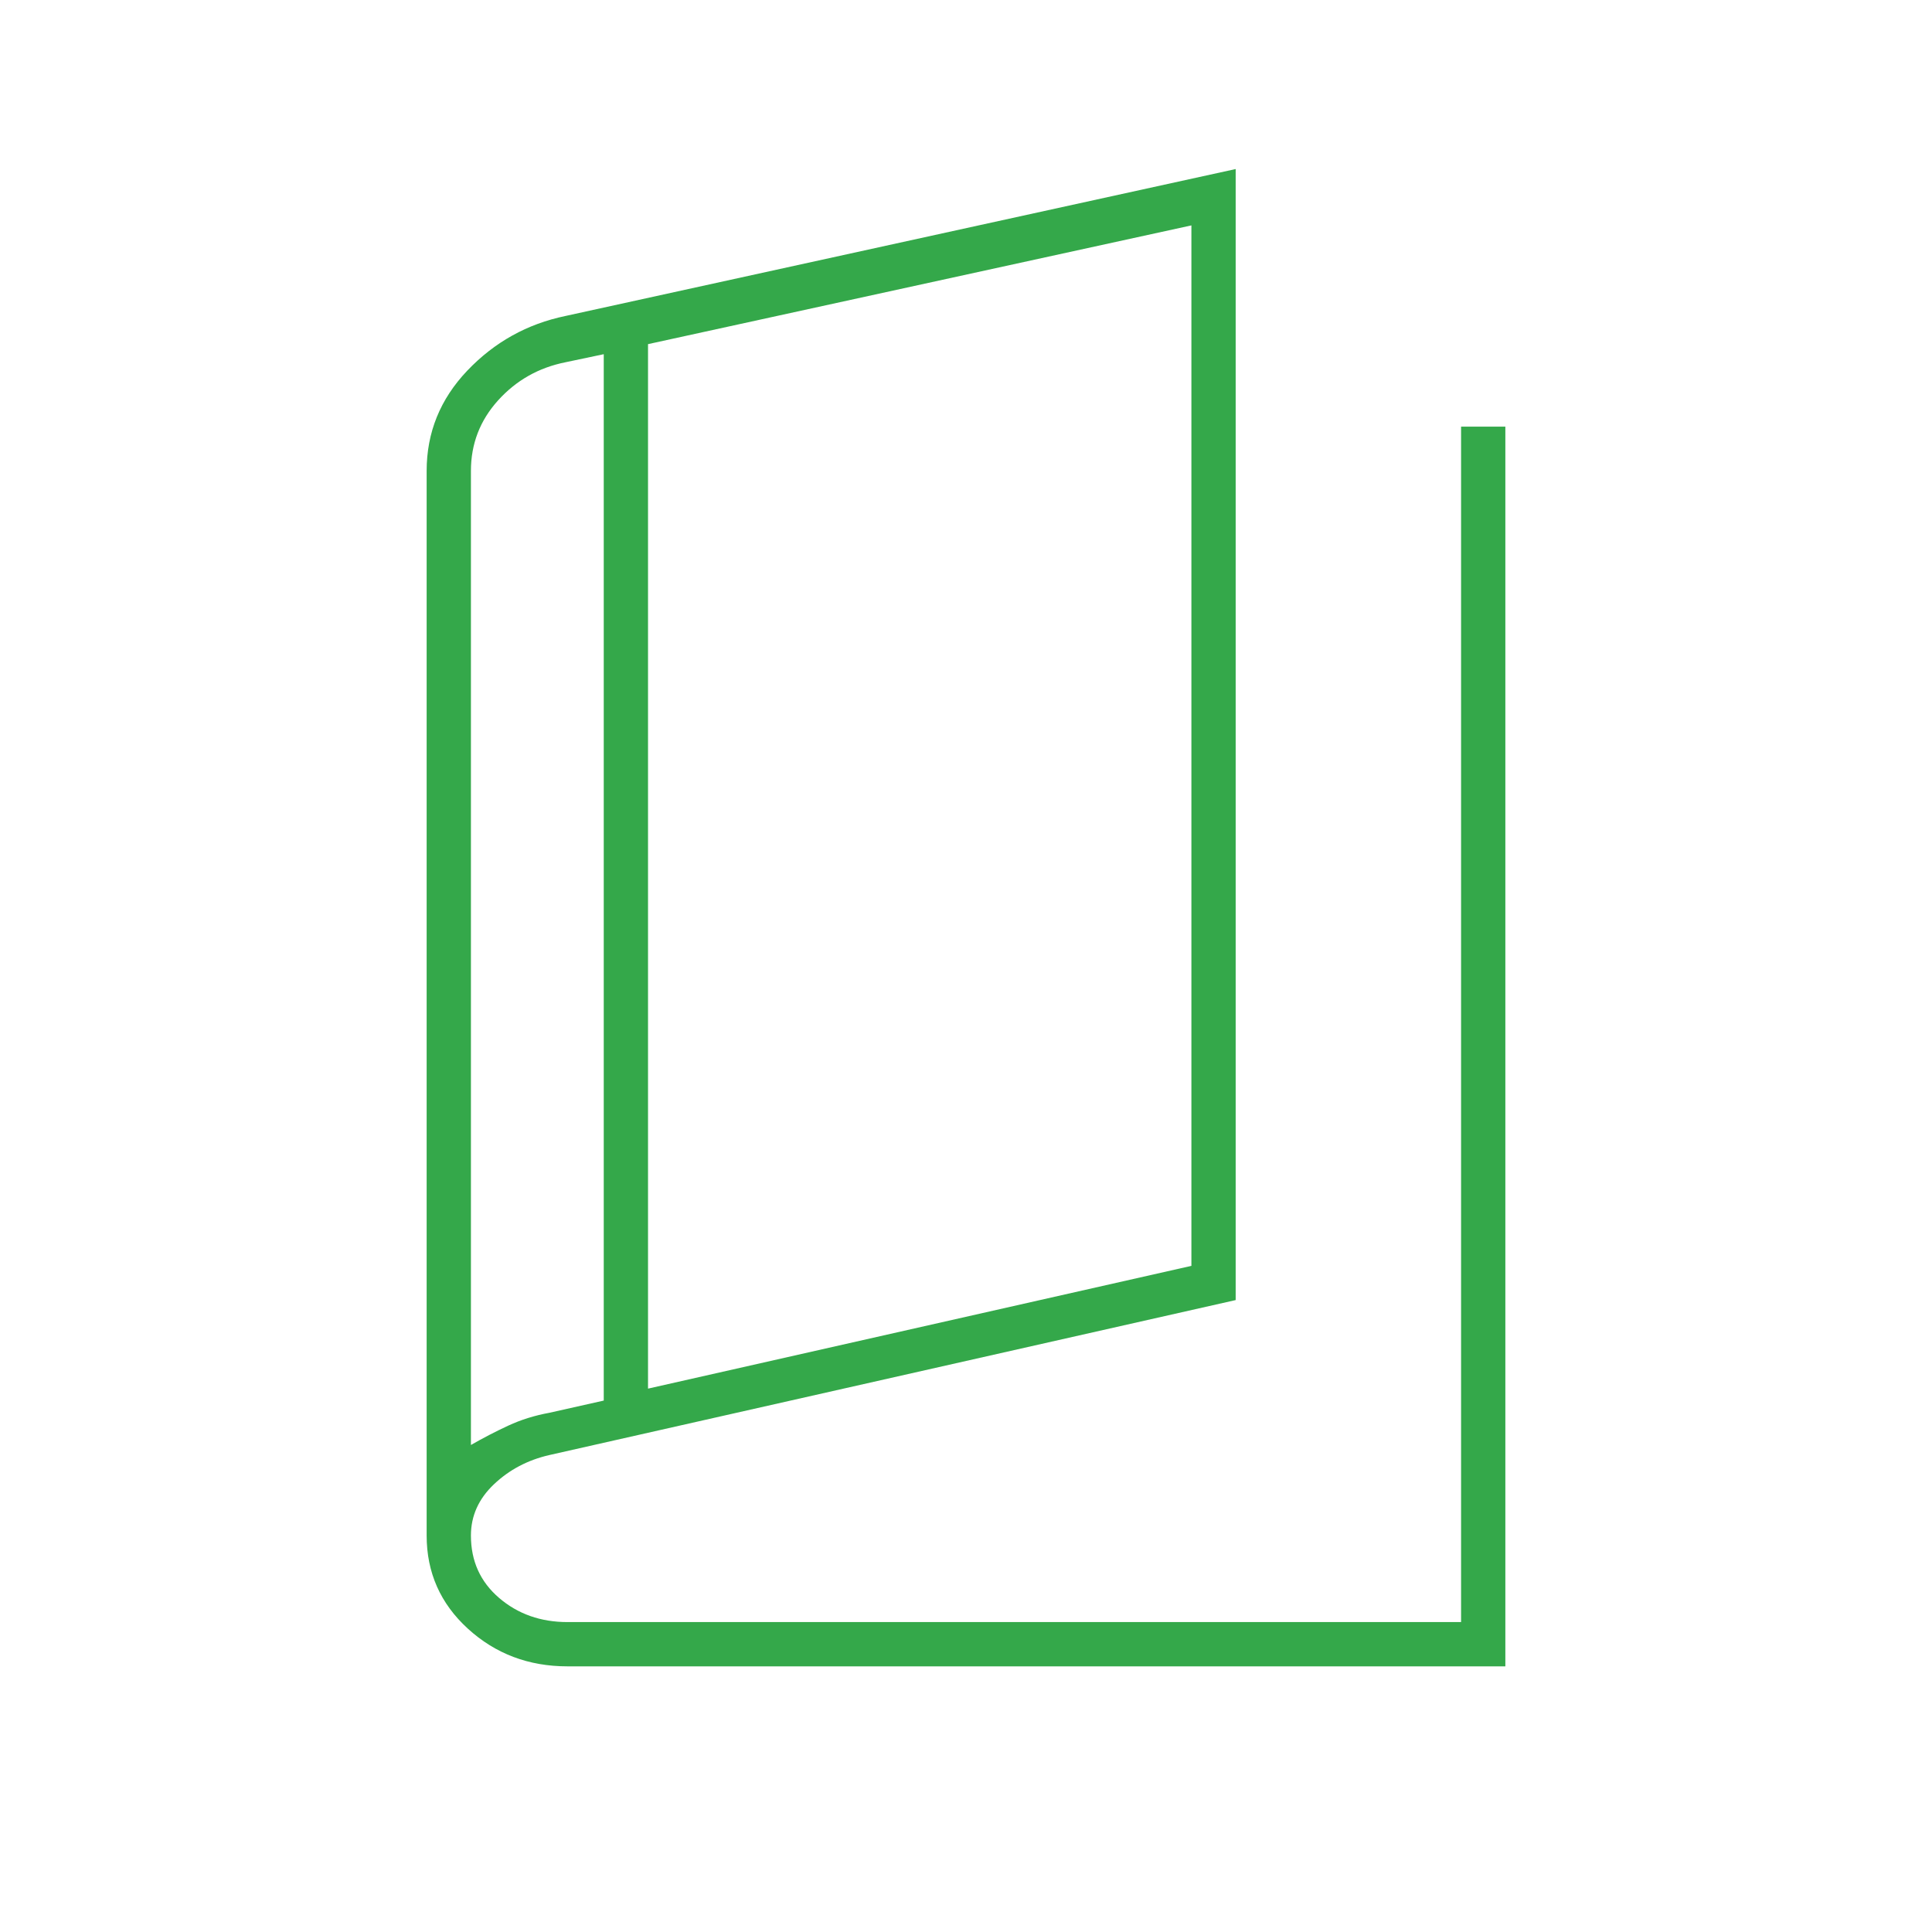 <svg xmlns="http://www.w3.org/2000/svg" height="48px" viewBox="0 -960 960 960" width="48px" fill="#34A84A"><path d="M282-132q-29 0-49.5-18.71T212-197v-529q0-28.64 20.22-49.86Q252.45-797.08 281-803l333-73v562l-341 77q-16.14 3.69-27.57 14.54Q234-211.62 234-197q0 19 14 31t34 12h444v-594h22v616H282Zm40-138 270-61v-517l-270 59v519Zm-22 5.94V-784l-19 4q-20 4-33.5 18.94Q234-746.12 234-726v484q9.06-5.2 18.53-9.6Q262-256 273-258l27-6.06ZM234-774v532-532Z"/></svg>